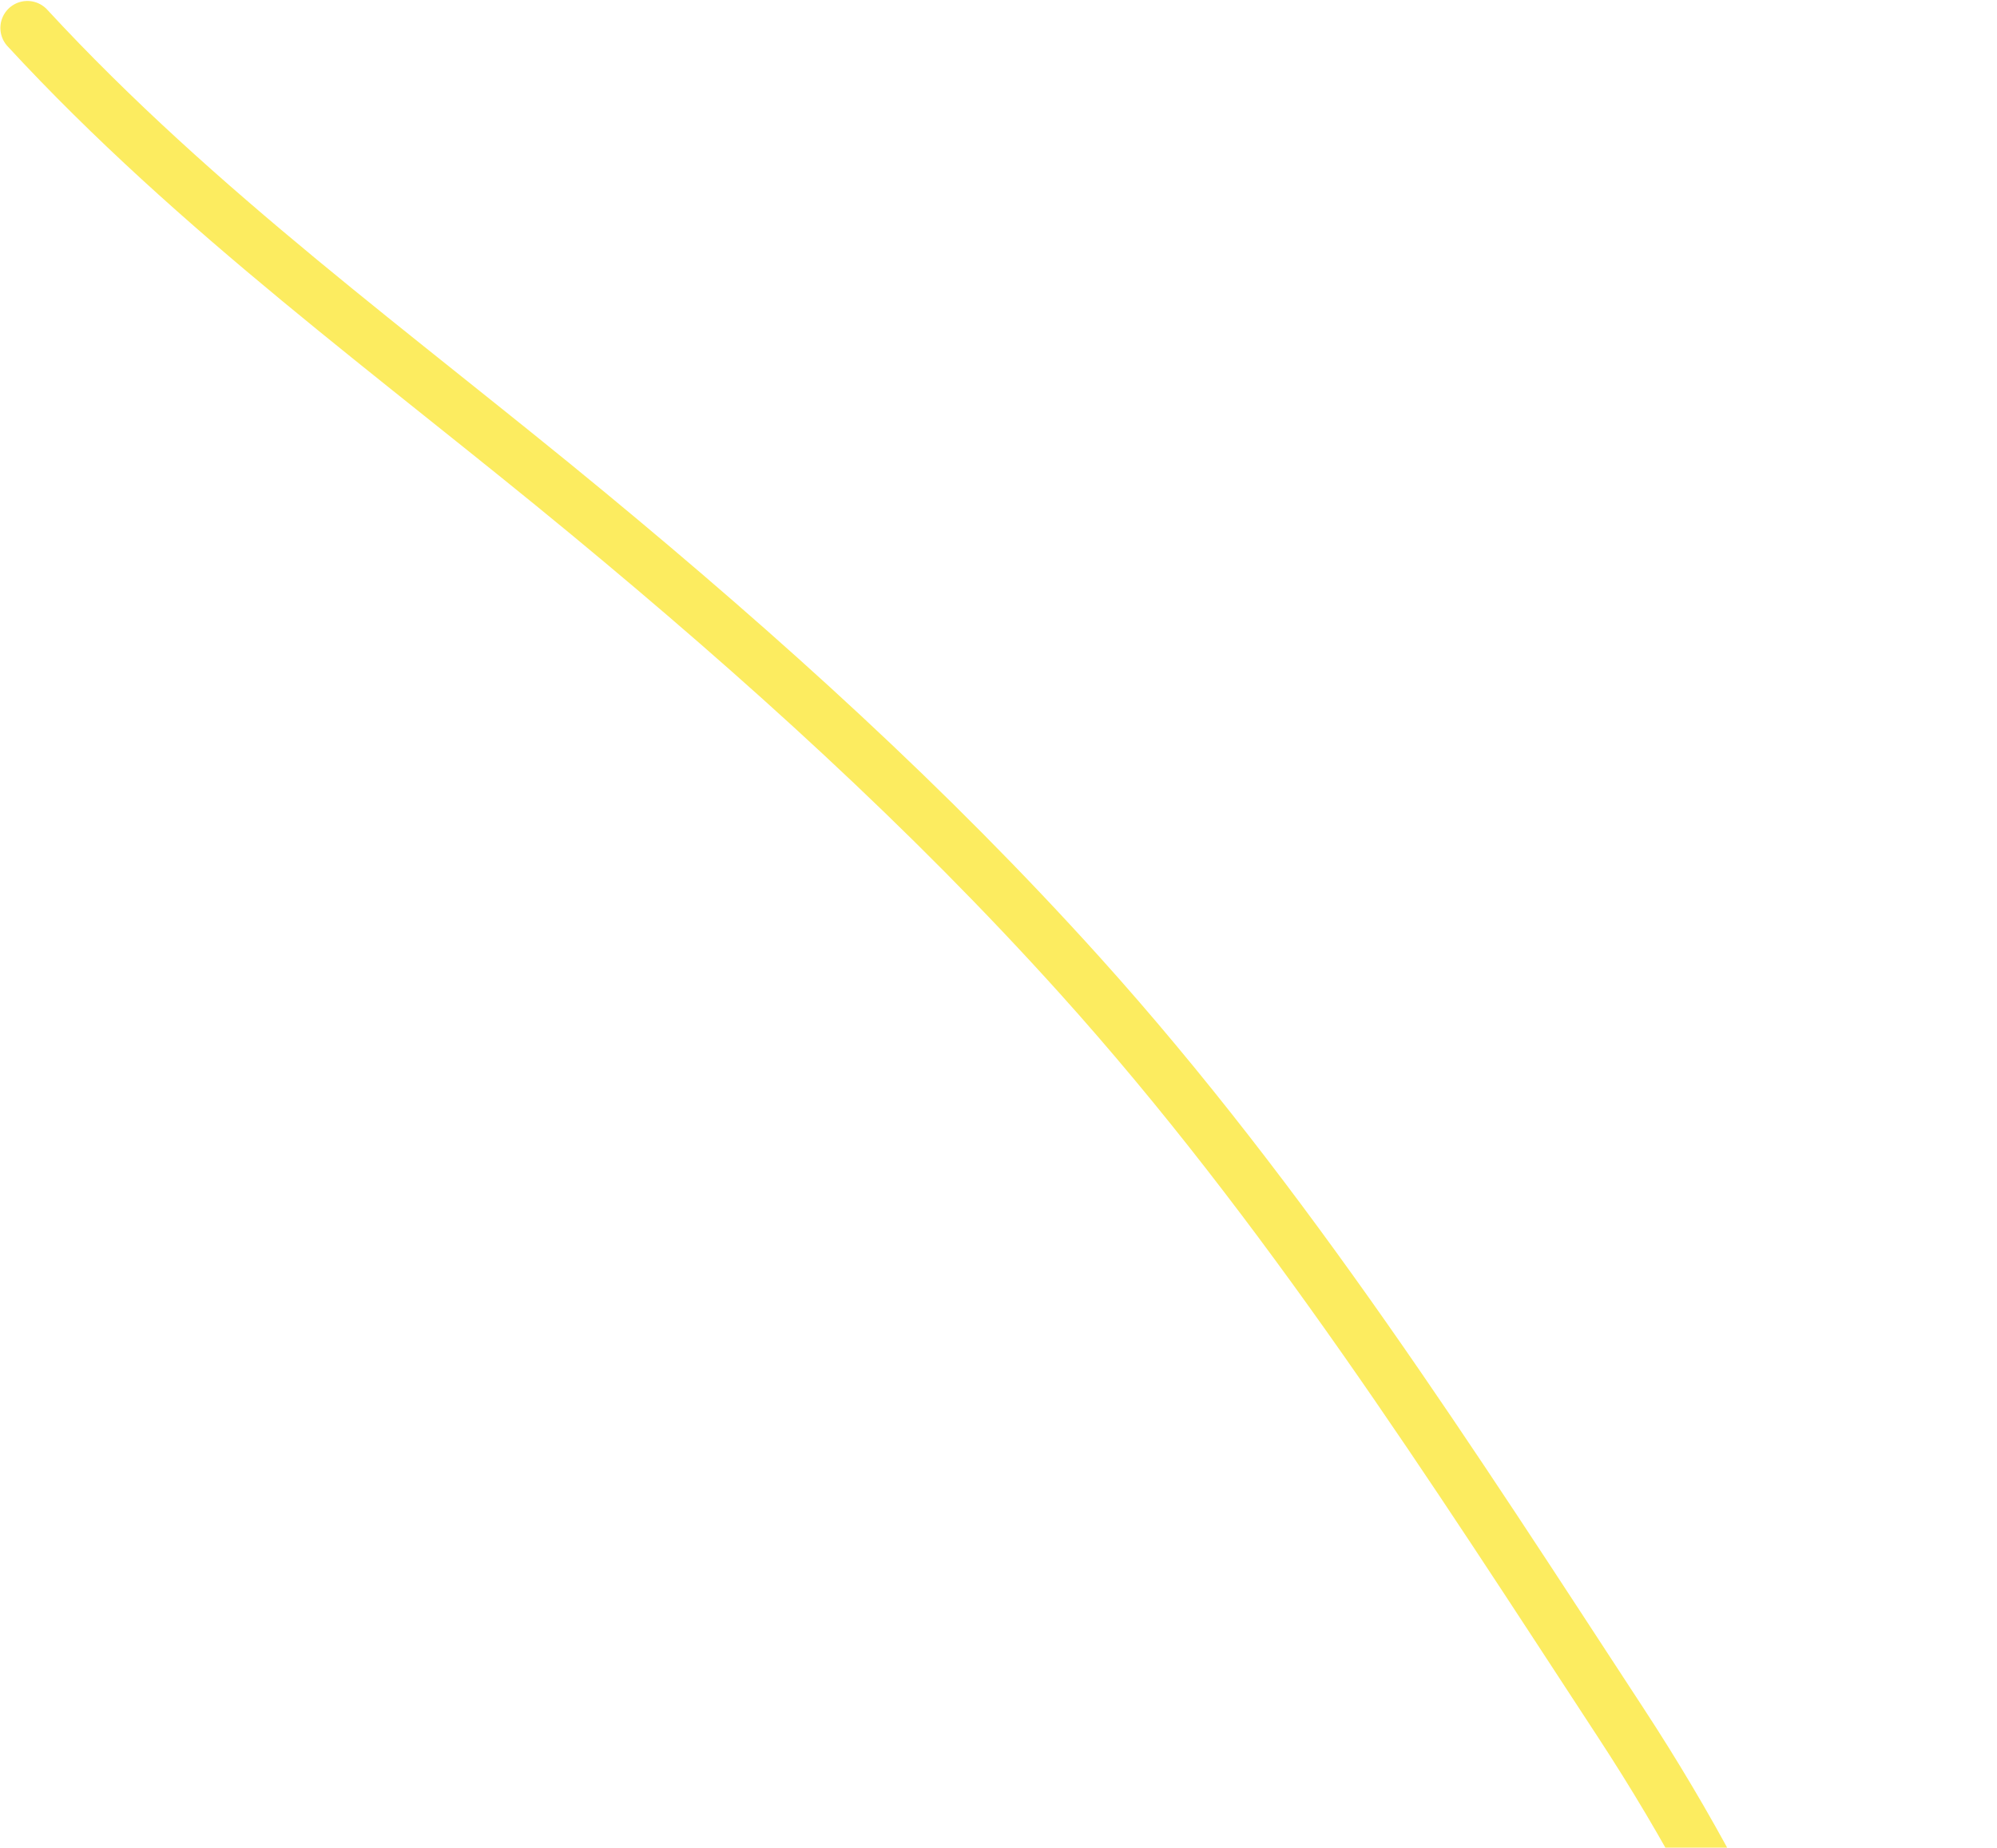 <svg width="925" height="856" viewBox="0 0 925 856" fill="none" xmlns="http://www.w3.org/2000/svg">
<path d="M12.674 12.946C91.577 98.424 183.044 163.964 272.767 238.177C353.243 304.741 429.946 373.976 499.958 451.658C595.985 558.205 672.521 678.624 750.846 798.318C813.046 893.371 853.022 990.697 879.717 1101.5C902.661 1196.73 922.052 1297.58 907.137 1395.67C898.02 1455.63 886.365 1523.2 861.895 1578.99C849.959 1606.2 834.029 1621.31 805.881 1627.56" stroke="#FCEC60" stroke-width="25" stroke-linecap="round"/>
</svg>
